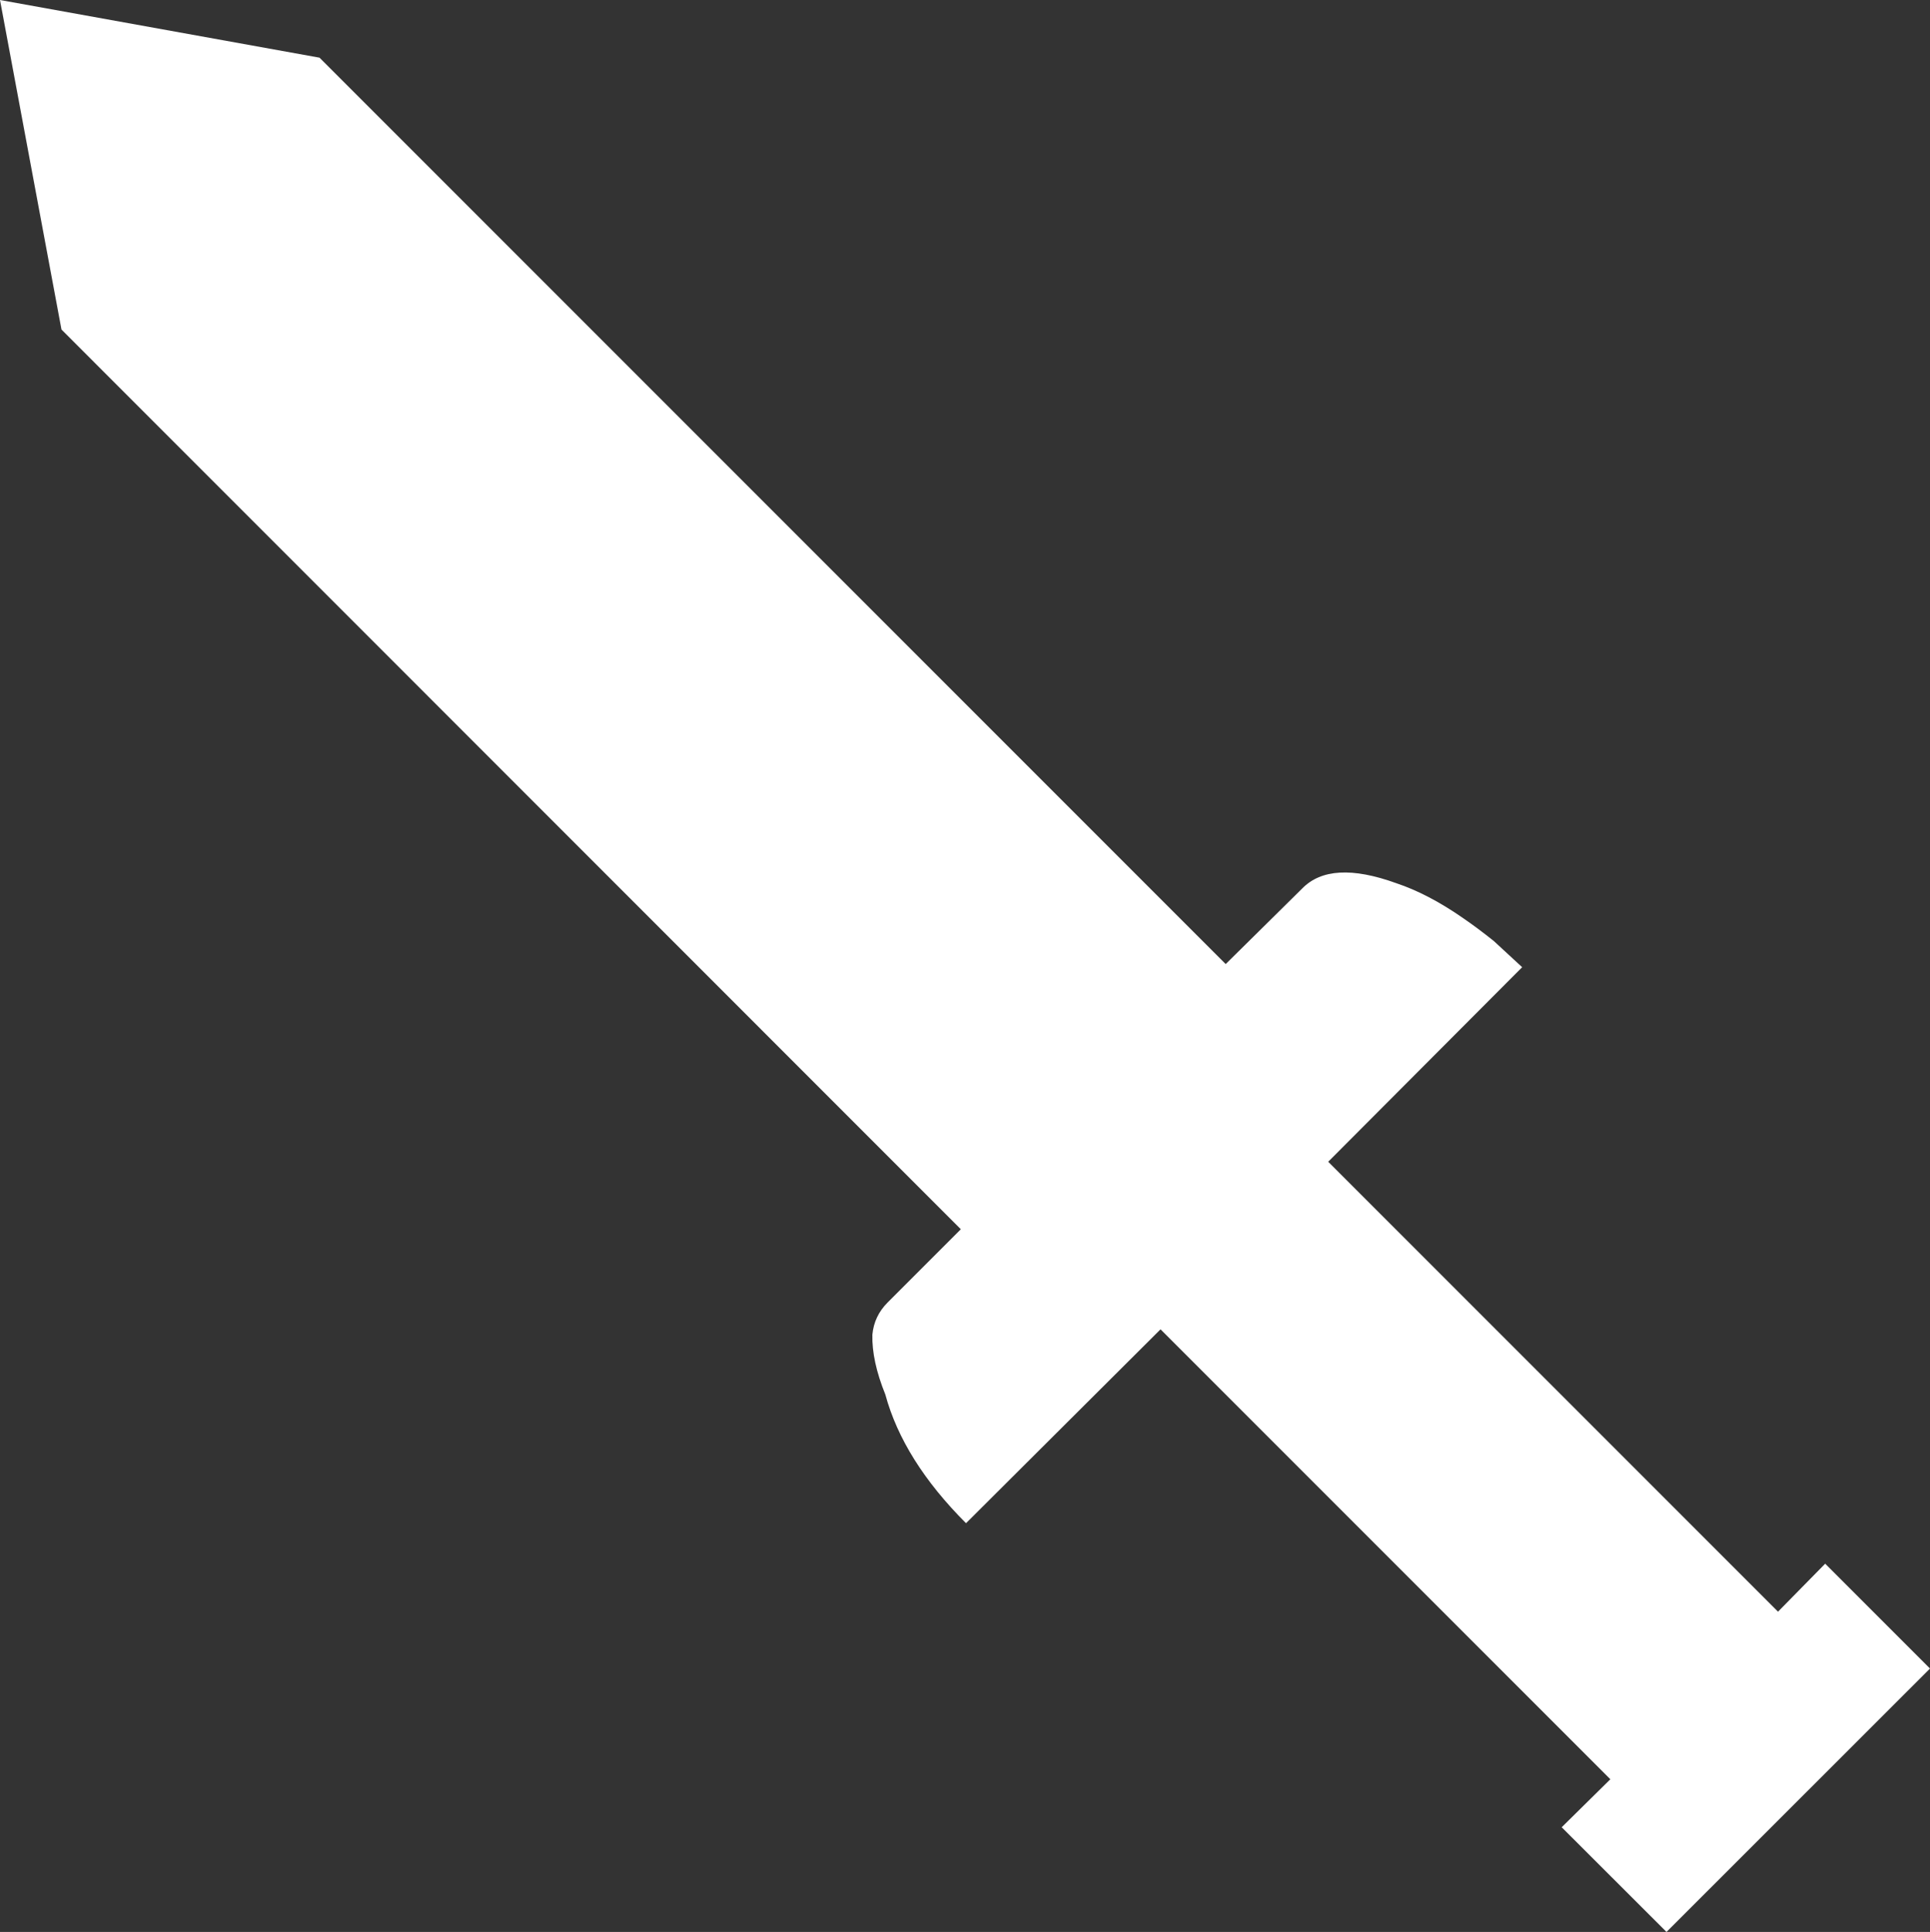 <?xml version="1.0" encoding="UTF-8" standalone="no"?>
<svg xmlns:xlink="http://www.w3.org/1999/xlink" height="708.5px" width="707.95px" xmlns="http://www.w3.org/2000/svg">
  <rect width="100%" height="100%" fill="#333333" stroke="none"/>
  <g transform="matrix(1.0, 0.0, 0.0, 1.0, 186.25, -162.15)">
    <path d="M291.4 488.0 Q301.8 477.3 325.95 486.05 337.5 489.9 350.15 498.65 355.85 502.55 361.7 507.25 L372.1 516.85 300.95 588.2 465.95 753.2 483.25 735.6 521.7 774.05 425.05 870.65 386.6 832.25 404.45 814.65 239.45 649.65 168.1 720.75 Q145.05 697.7 138.5 673.55 133.5 661.2 133.75 651.6 134.4 644.75 139.35 639.8 L166.2 612.95 -163.7 283.0 -186.25 162.15 -69.05 183.3 263.35 515.7 291.4 488.0" fill="#ffffff" fill-rule="evenodd" stroke="none"/>
  </g>
</svg>
